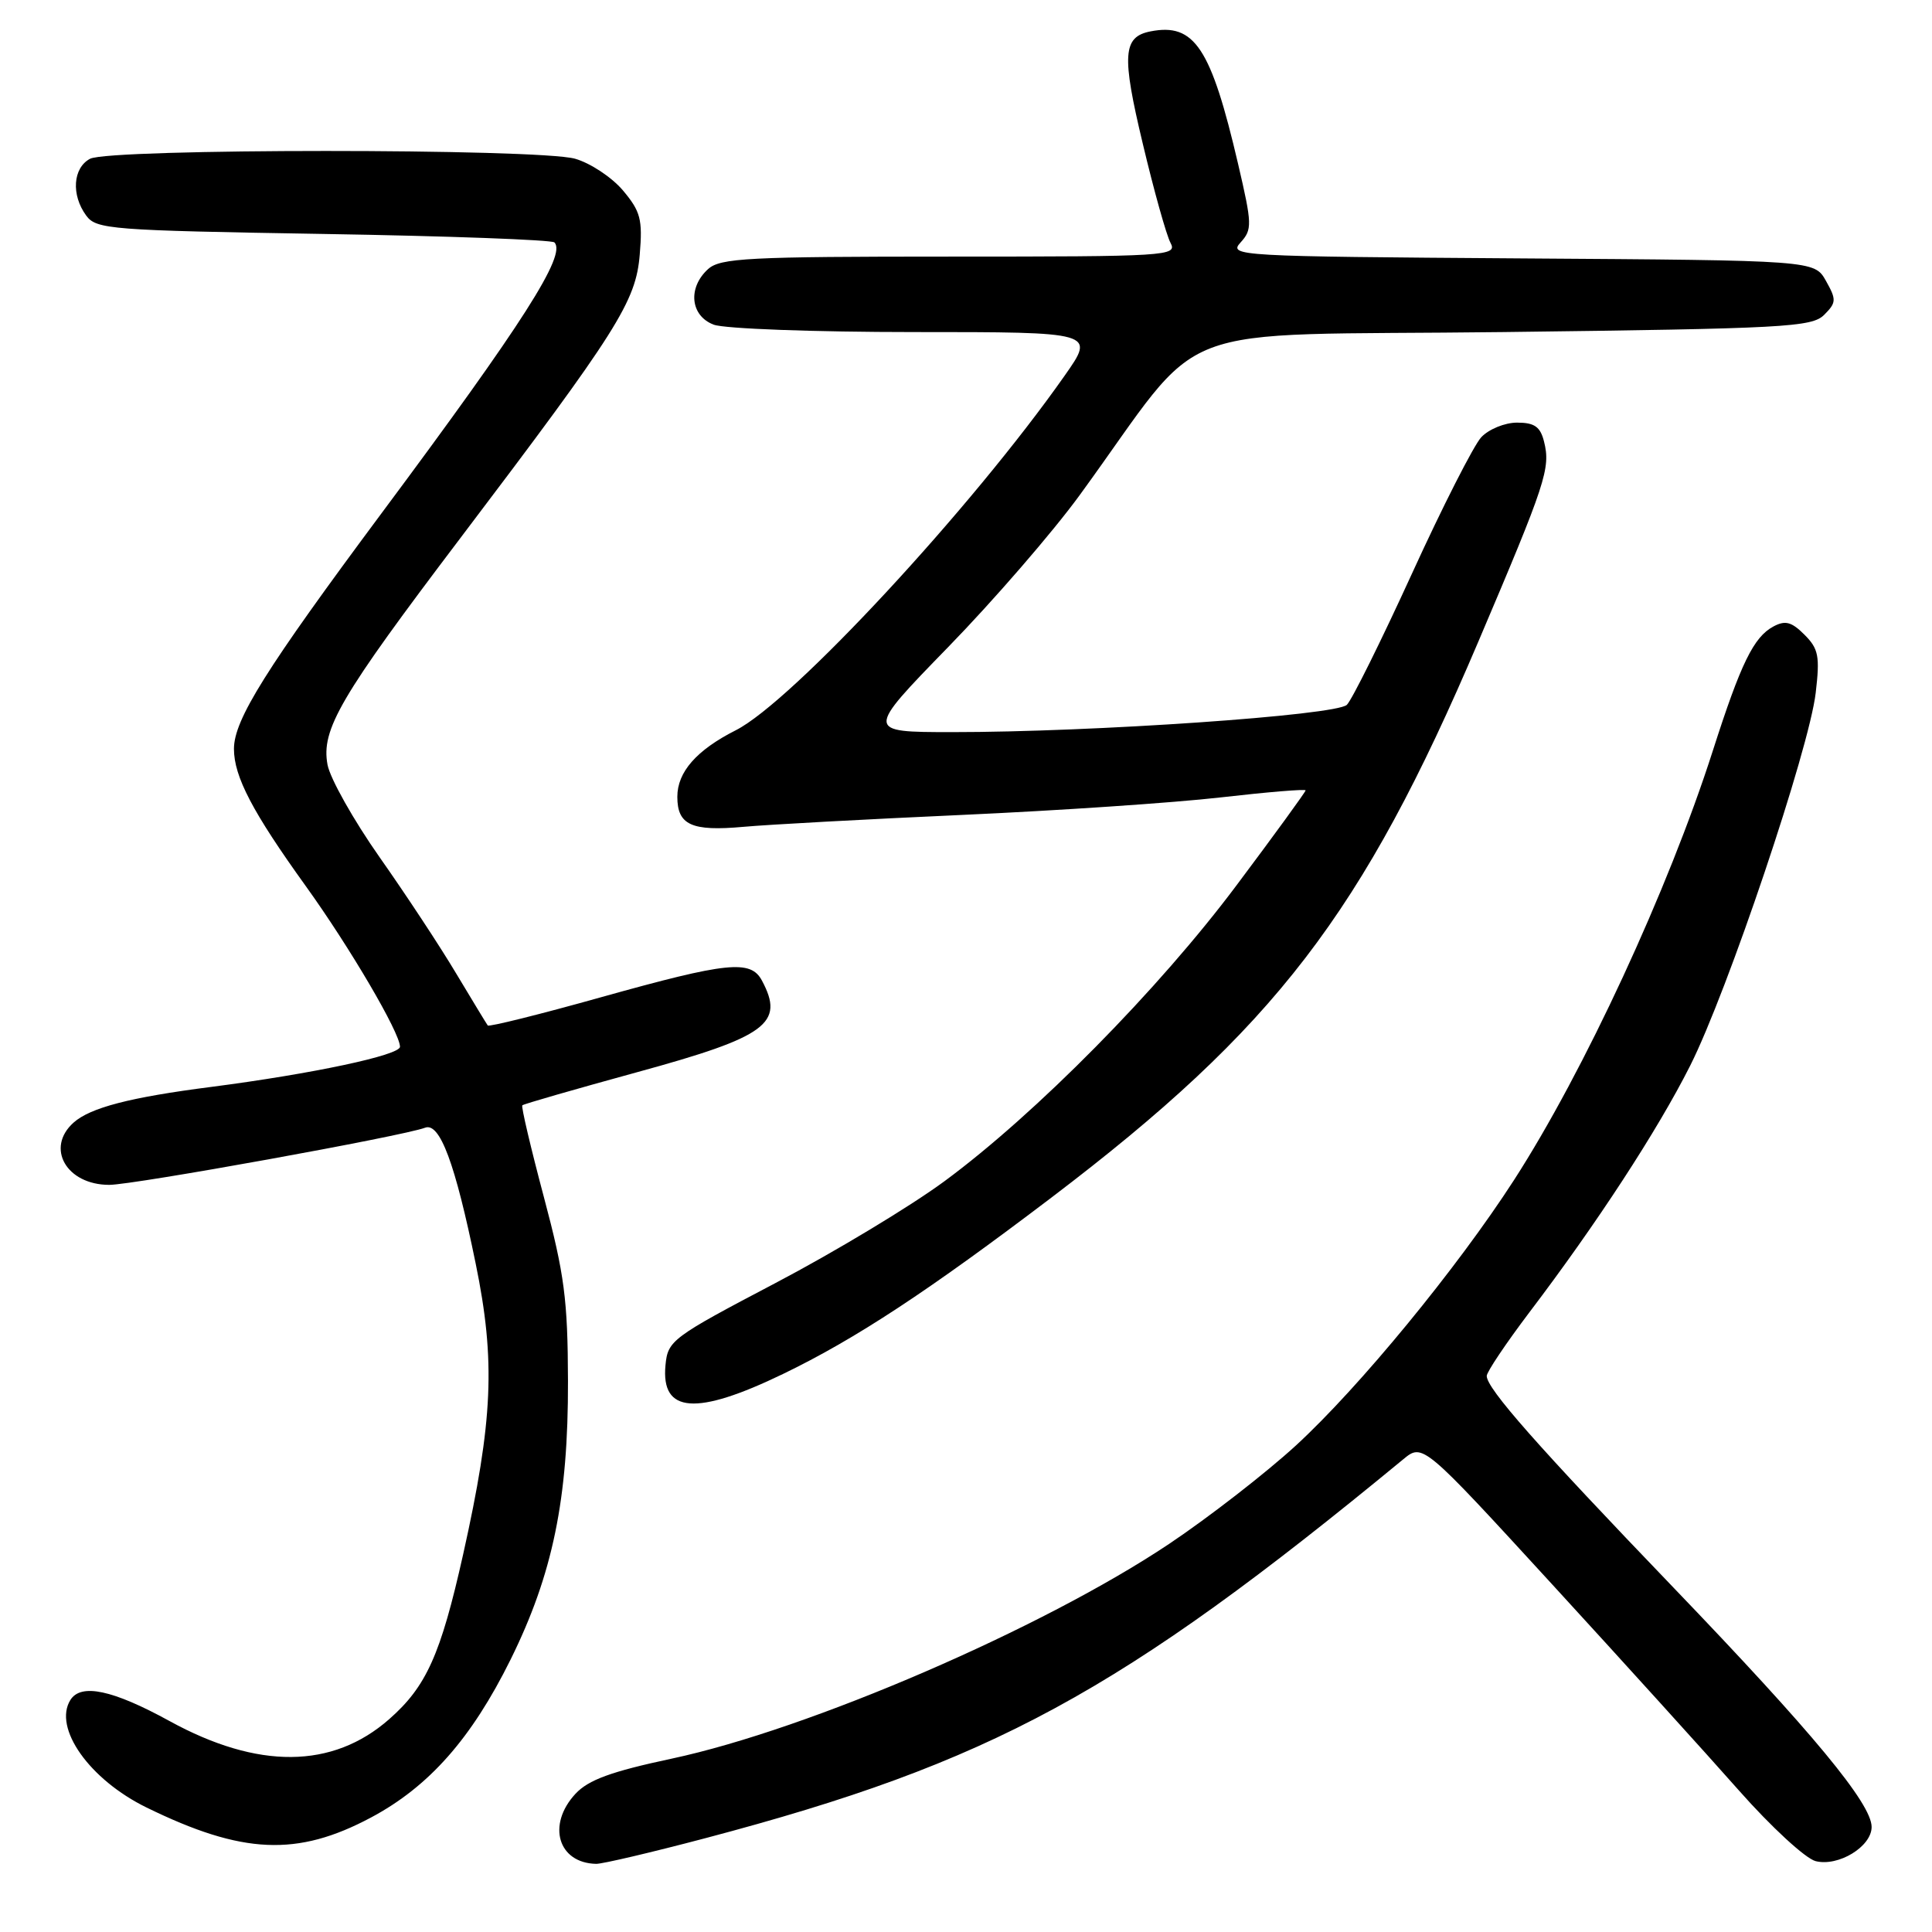 <?xml version="1.0" encoding="UTF-8" standalone="no"?>
<!DOCTYPE svg PUBLIC "-//W3C//DTD SVG 1.1//EN" "http://www.w3.org/Graphics/SVG/1.1/DTD/svg11.dtd" >
<svg xmlns="http://www.w3.org/2000/svg" xmlns:xlink="http://www.w3.org/1999/xlink" version="1.1" viewBox="0 0 256 256">
 <g >
 <path fill="currentColor"
d=" M 93.50 243.56 C 131.37 233.55 148.36 224.33 185.93 193.37 C 188.52 191.23 188.52 191.23 205.61 209.87 C 215.00 220.11 226.17 232.44 230.42 237.25 C 234.67 242.06 239.24 246.27 240.58 246.61 C 243.60 247.37 248.00 244.68 248.00 242.08 C 248.00 239.00 240.20 229.58 221.73 210.35 C 203.67 191.55 197.00 183.99 197.00 182.32 C 197.00 181.79 199.54 178.01 202.63 173.92 C 211.59 162.12 219.63 149.79 223.95 141.22 C 228.91 131.38 239.71 99.32 240.59 91.81 C 241.16 86.95 240.97 85.97 239.10 84.10 C 237.39 82.39 236.56 82.17 234.99 83.01 C 232.37 84.41 230.67 87.89 226.96 99.47 C 221.08 117.83 209.88 142.01 200.61 156.37 C 193.07 168.05 180.11 183.82 171.73 191.52 C 167.75 195.17 160.19 201.04 154.92 204.57 C 138.16 215.78 107.22 229.14 89.00 233.03 C 80.98 234.74 77.97 235.84 76.25 237.69 C 72.44 241.80 73.94 246.87 79.00 246.97 C 79.83 246.98 86.35 245.45 93.50 243.56 Z  M 49.16 240.83 C 56.85 236.73 62.47 230.37 67.66 219.89 C 73.24 208.60 75.30 198.63 75.26 183.00 C 75.23 172.21 74.80 168.88 72.07 158.63 C 70.33 152.10 69.04 146.62 69.21 146.46 C 69.37 146.29 76.26 144.31 84.50 142.05 C 101.63 137.36 104.00 135.61 100.96 129.93 C 99.47 127.14 96.41 127.45 79.71 132.12 C 71.58 134.40 64.79 136.09 64.63 135.88 C 64.47 135.67 62.59 132.57 60.45 129.00 C 58.32 125.42 53.75 118.49 50.30 113.59 C 46.85 108.68 43.75 103.17 43.40 101.34 C 42.53 96.66 45.03 92.38 61.00 71.30 C 81.86 43.76 84.26 39.97 84.77 33.72 C 85.16 29.07 84.88 28.01 82.54 25.23 C 81.07 23.49 78.21 21.60 76.19 21.03 C 71.23 19.66 14.51 19.66 11.93 21.04 C 9.66 22.25 9.41 25.82 11.42 28.56 C 12.75 30.39 14.61 30.53 42.84 31.00 C 59.34 31.27 73.12 31.78 73.46 32.12 C 75.09 33.76 69.38 42.72 50.57 67.99 C 35.22 88.63 31.00 95.37 31.00 99.23 C 31.00 102.91 33.47 107.62 40.53 117.43 C 46.37 125.55 53.00 136.85 53.00 138.70 C 53.00 139.82 41.42 142.28 28.00 144.02 C 17.23 145.40 11.97 146.77 9.75 148.75 C 6.00 152.10 8.80 157.00 14.48 157.00 C 17.70 157.00 53.44 150.53 56.32 149.43 C 58.28 148.68 60.31 154.13 63.03 167.43 C 65.68 180.34 65.33 188.21 61.36 206.00 C 58.39 219.26 56.50 223.47 51.57 227.80 C 44.06 234.40 34.18 234.48 22.45 228.04 C 14.94 223.92 10.73 223.02 9.33 225.25 C 7.01 228.96 11.86 235.81 19.43 239.51 C 32.12 245.72 39.39 246.04 49.16 240.83 Z  M 103.77 182.05 C 113.36 177.42 123.01 171.07 139.34 158.67 C 168.95 136.18 180.53 121.10 195.87 85.06 C 204.87 63.91 205.48 62.05 204.59 58.50 C 204.10 56.54 203.32 56.00 201.02 56.00 C 199.40 56.00 197.27 56.87 196.27 57.94 C 195.28 59.01 191.14 67.14 187.09 76.01 C 183.03 84.89 179.15 92.71 178.47 93.39 C 177.07 94.79 144.79 97.02 126.09 97.01 C 114.68 97.00 114.68 97.00 125.63 85.75 C 131.66 79.56 139.49 70.51 143.04 65.64 C 160.35 41.89 153.42 44.56 199.24 44.00 C 236.49 43.54 240.08 43.35 241.71 41.72 C 243.33 40.10 243.35 39.71 241.95 37.22 C 240.42 34.50 240.42 34.50 201.57 34.24 C 163.88 33.98 162.76 33.92 164.38 32.13 C 165.94 30.41 165.92 29.73 164.06 21.75 C 160.46 6.31 158.28 3.01 152.44 4.16 C 148.78 4.88 148.61 7.28 151.42 19.02 C 152.90 25.26 154.56 31.18 155.10 32.18 C 156.03 33.92 154.76 34.00 125.86 34.00 C 99.16 34.00 95.45 34.19 93.83 35.65 C 91.10 38.12 91.47 41.85 94.57 43.02 C 95.98 43.56 107.93 44.00 121.13 44.00 C 145.13 44.00 145.13 44.00 141.09 49.75 C 128.78 67.30 104.96 92.99 97.50 96.76 C 92.30 99.39 89.75 102.29 89.75 105.58 C 89.75 109.32 91.64 110.18 98.50 109.56 C 101.80 109.26 114.85 108.55 127.50 107.98 C 140.15 107.41 155.56 106.37 161.75 105.66 C 167.94 104.95 173.00 104.53 173.00 104.73 C 173.00 104.92 168.89 110.58 163.86 117.29 C 153.55 131.08 137.26 147.58 125.17 156.50 C 120.70 159.80 110.62 165.88 102.77 170.00 C 89.01 177.23 88.49 177.62 88.18 180.90 C 87.57 187.28 92.25 187.62 103.77 182.05 Z "/>
</g>
</svg>